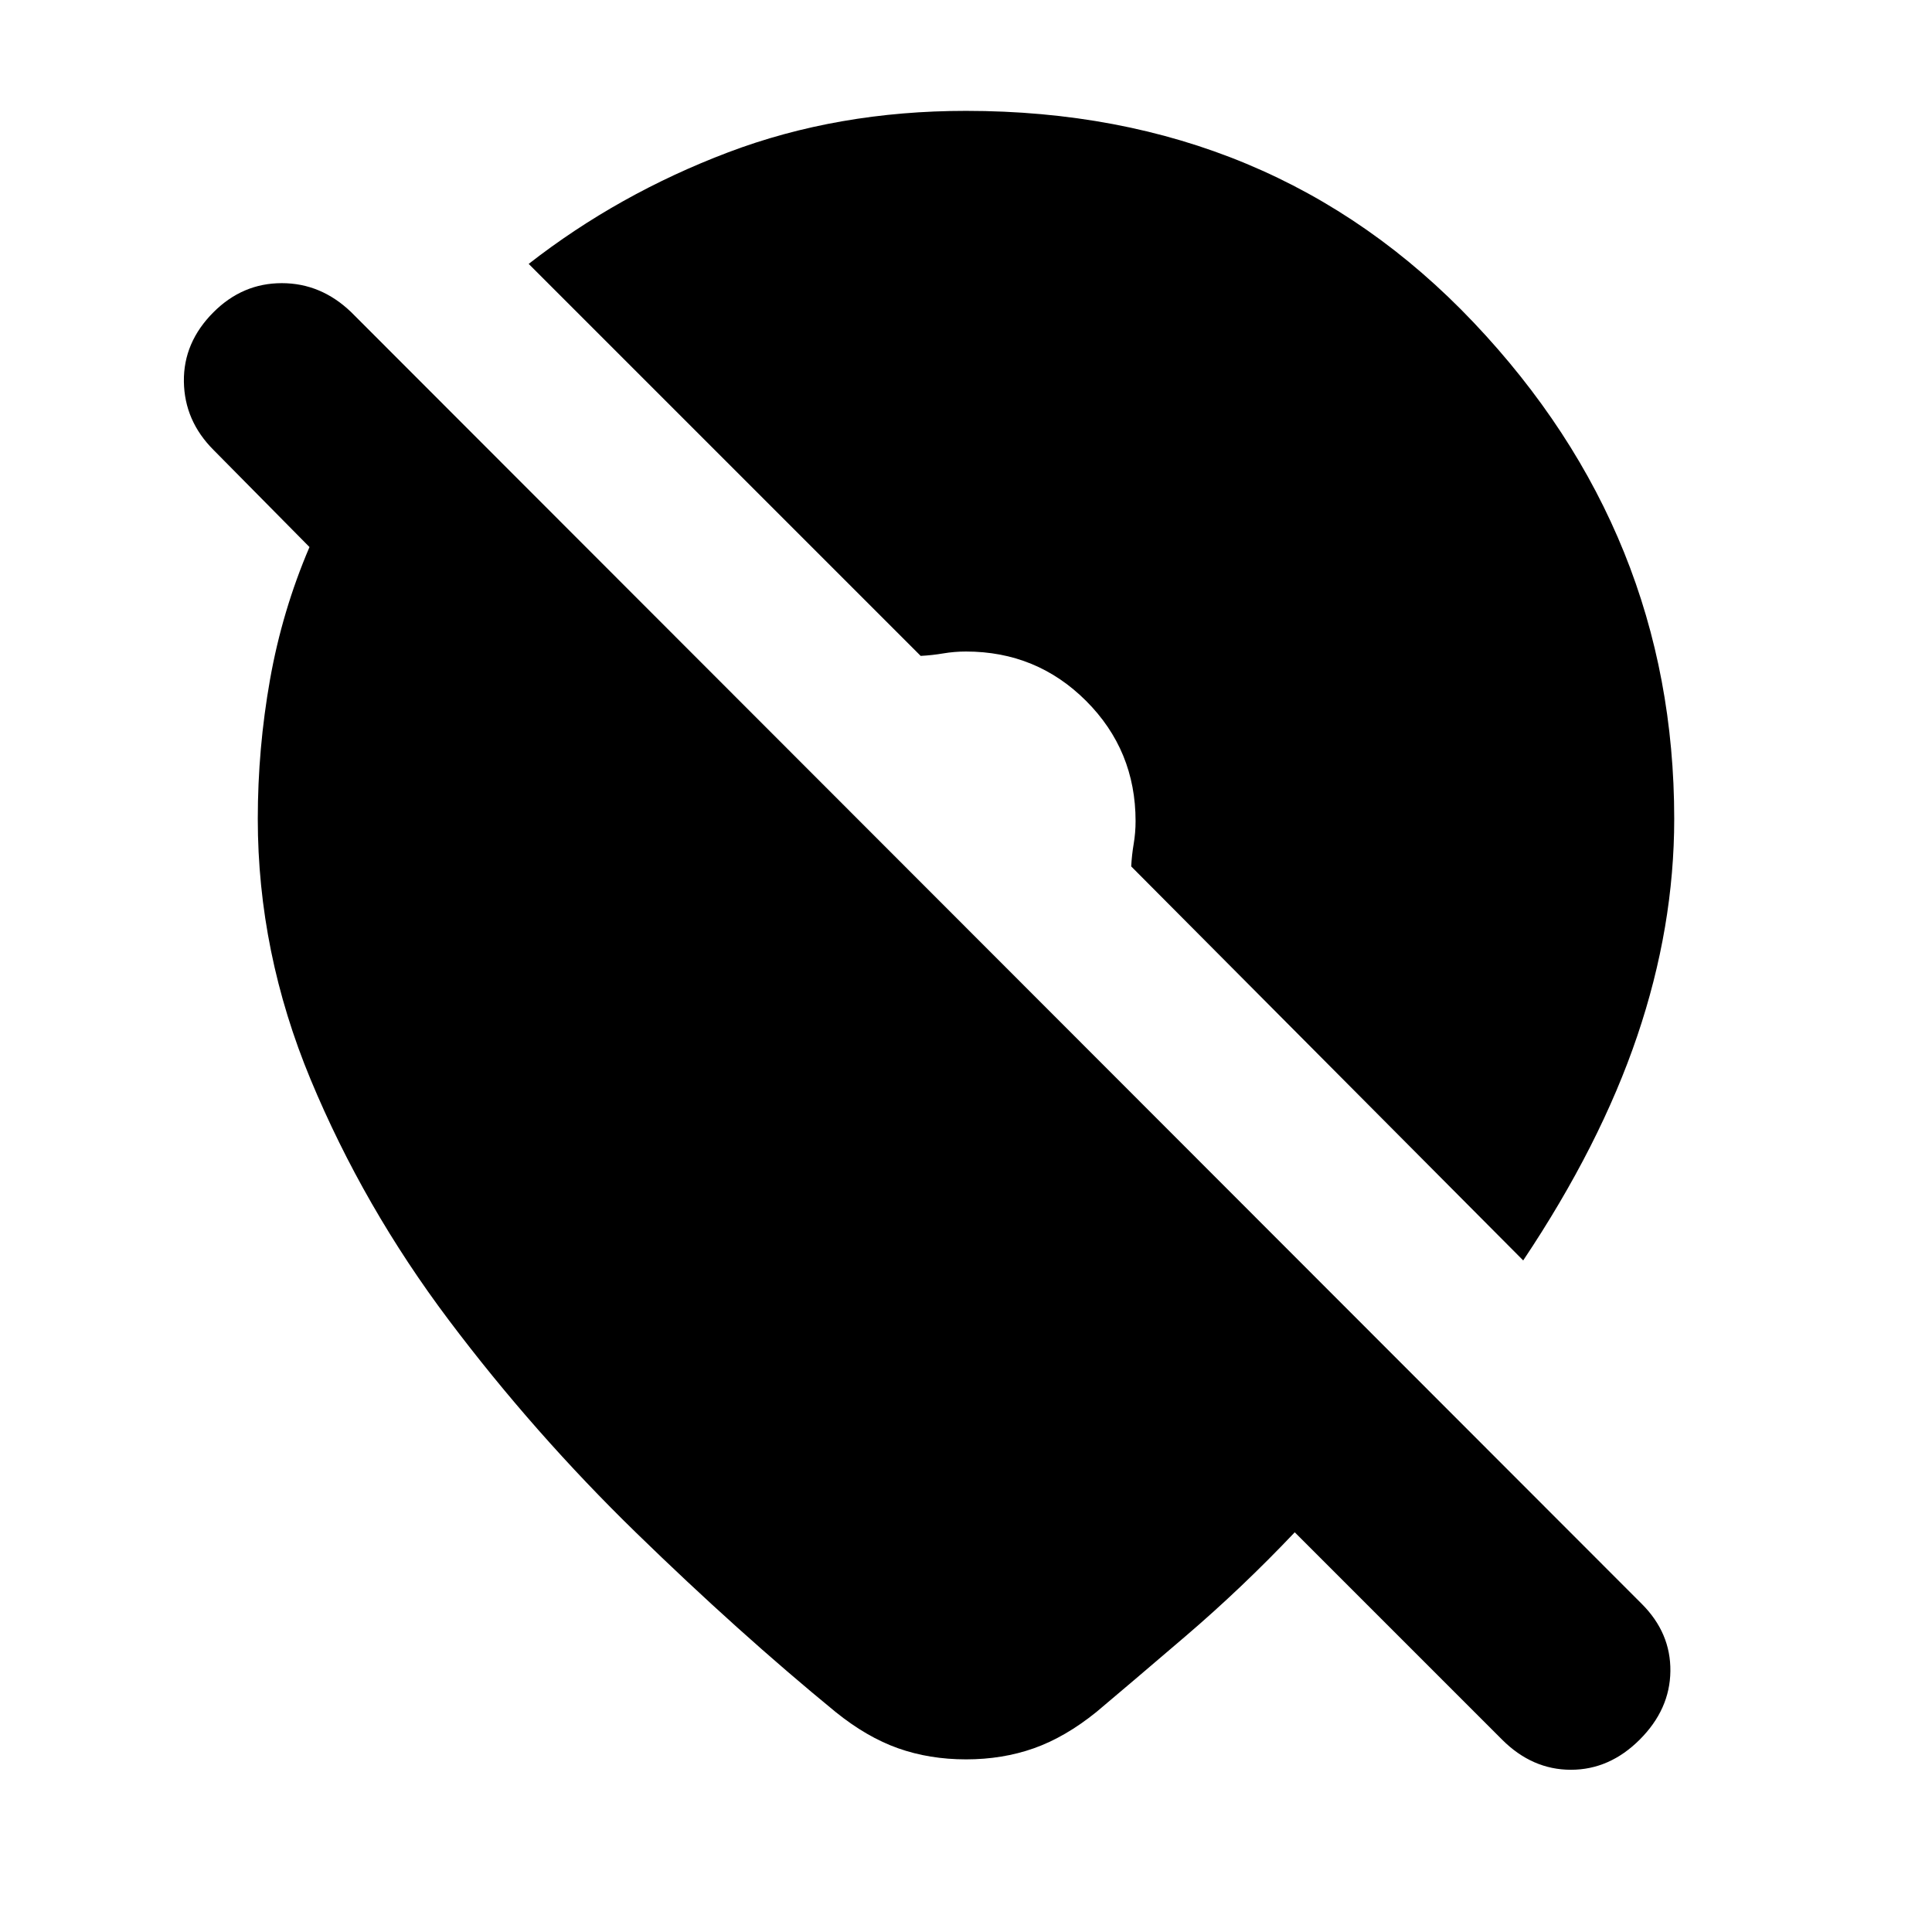 <svg xmlns="http://www.w3.org/2000/svg" height="20" viewBox="0 -960 960 960" width="20"><path d="M480-85.78q-18.13 0-33.7-5.5-15.56-5.5-31.13-18.07-48.13-39.43-98.97-88.93-50.85-49.5-93.2-105.78-42.35-56.29-68.63-119.48-26.28-63.2-26.28-129.59 0-34.83 6.06-69.09 6.07-34.26 19.63-65.95l-47.69-48.26q-14.44-14.44-14.72-33.94-.28-19.5 14.72-34.5 14.43-14.43 33.93-14.43t34.5 14.43l641.26 641.83q14.44 14.43 14.22 33.43-.22 19-15.22 34t-34.21 15q-19.22 0-34.22-15l-103-103q-26.13 27.57-54.26 51.63-28.13 24.07-44.26 37.63-15.57 12.57-31.13 18.07-15.57 5.5-33.7 5.5ZM756.87-333.7 562.09-529.48q.3-5.74 1.24-11.26.93-5.52.93-11.26 0-35.13-24.56-59.7-24.57-24.56-59.7-24.56-5.74 0-11.26.93-5.52.94-11.26 1.24L262.7-828.87q44.56-34.74 99-55.39 54.43-20.65 118.3-20.65 152.57 0 252.24 105.15 99.67 105.15 99.67 246.63 0 53.7-18.37 107.91Q795.17-391 756.87-333.7Z"/></svg>